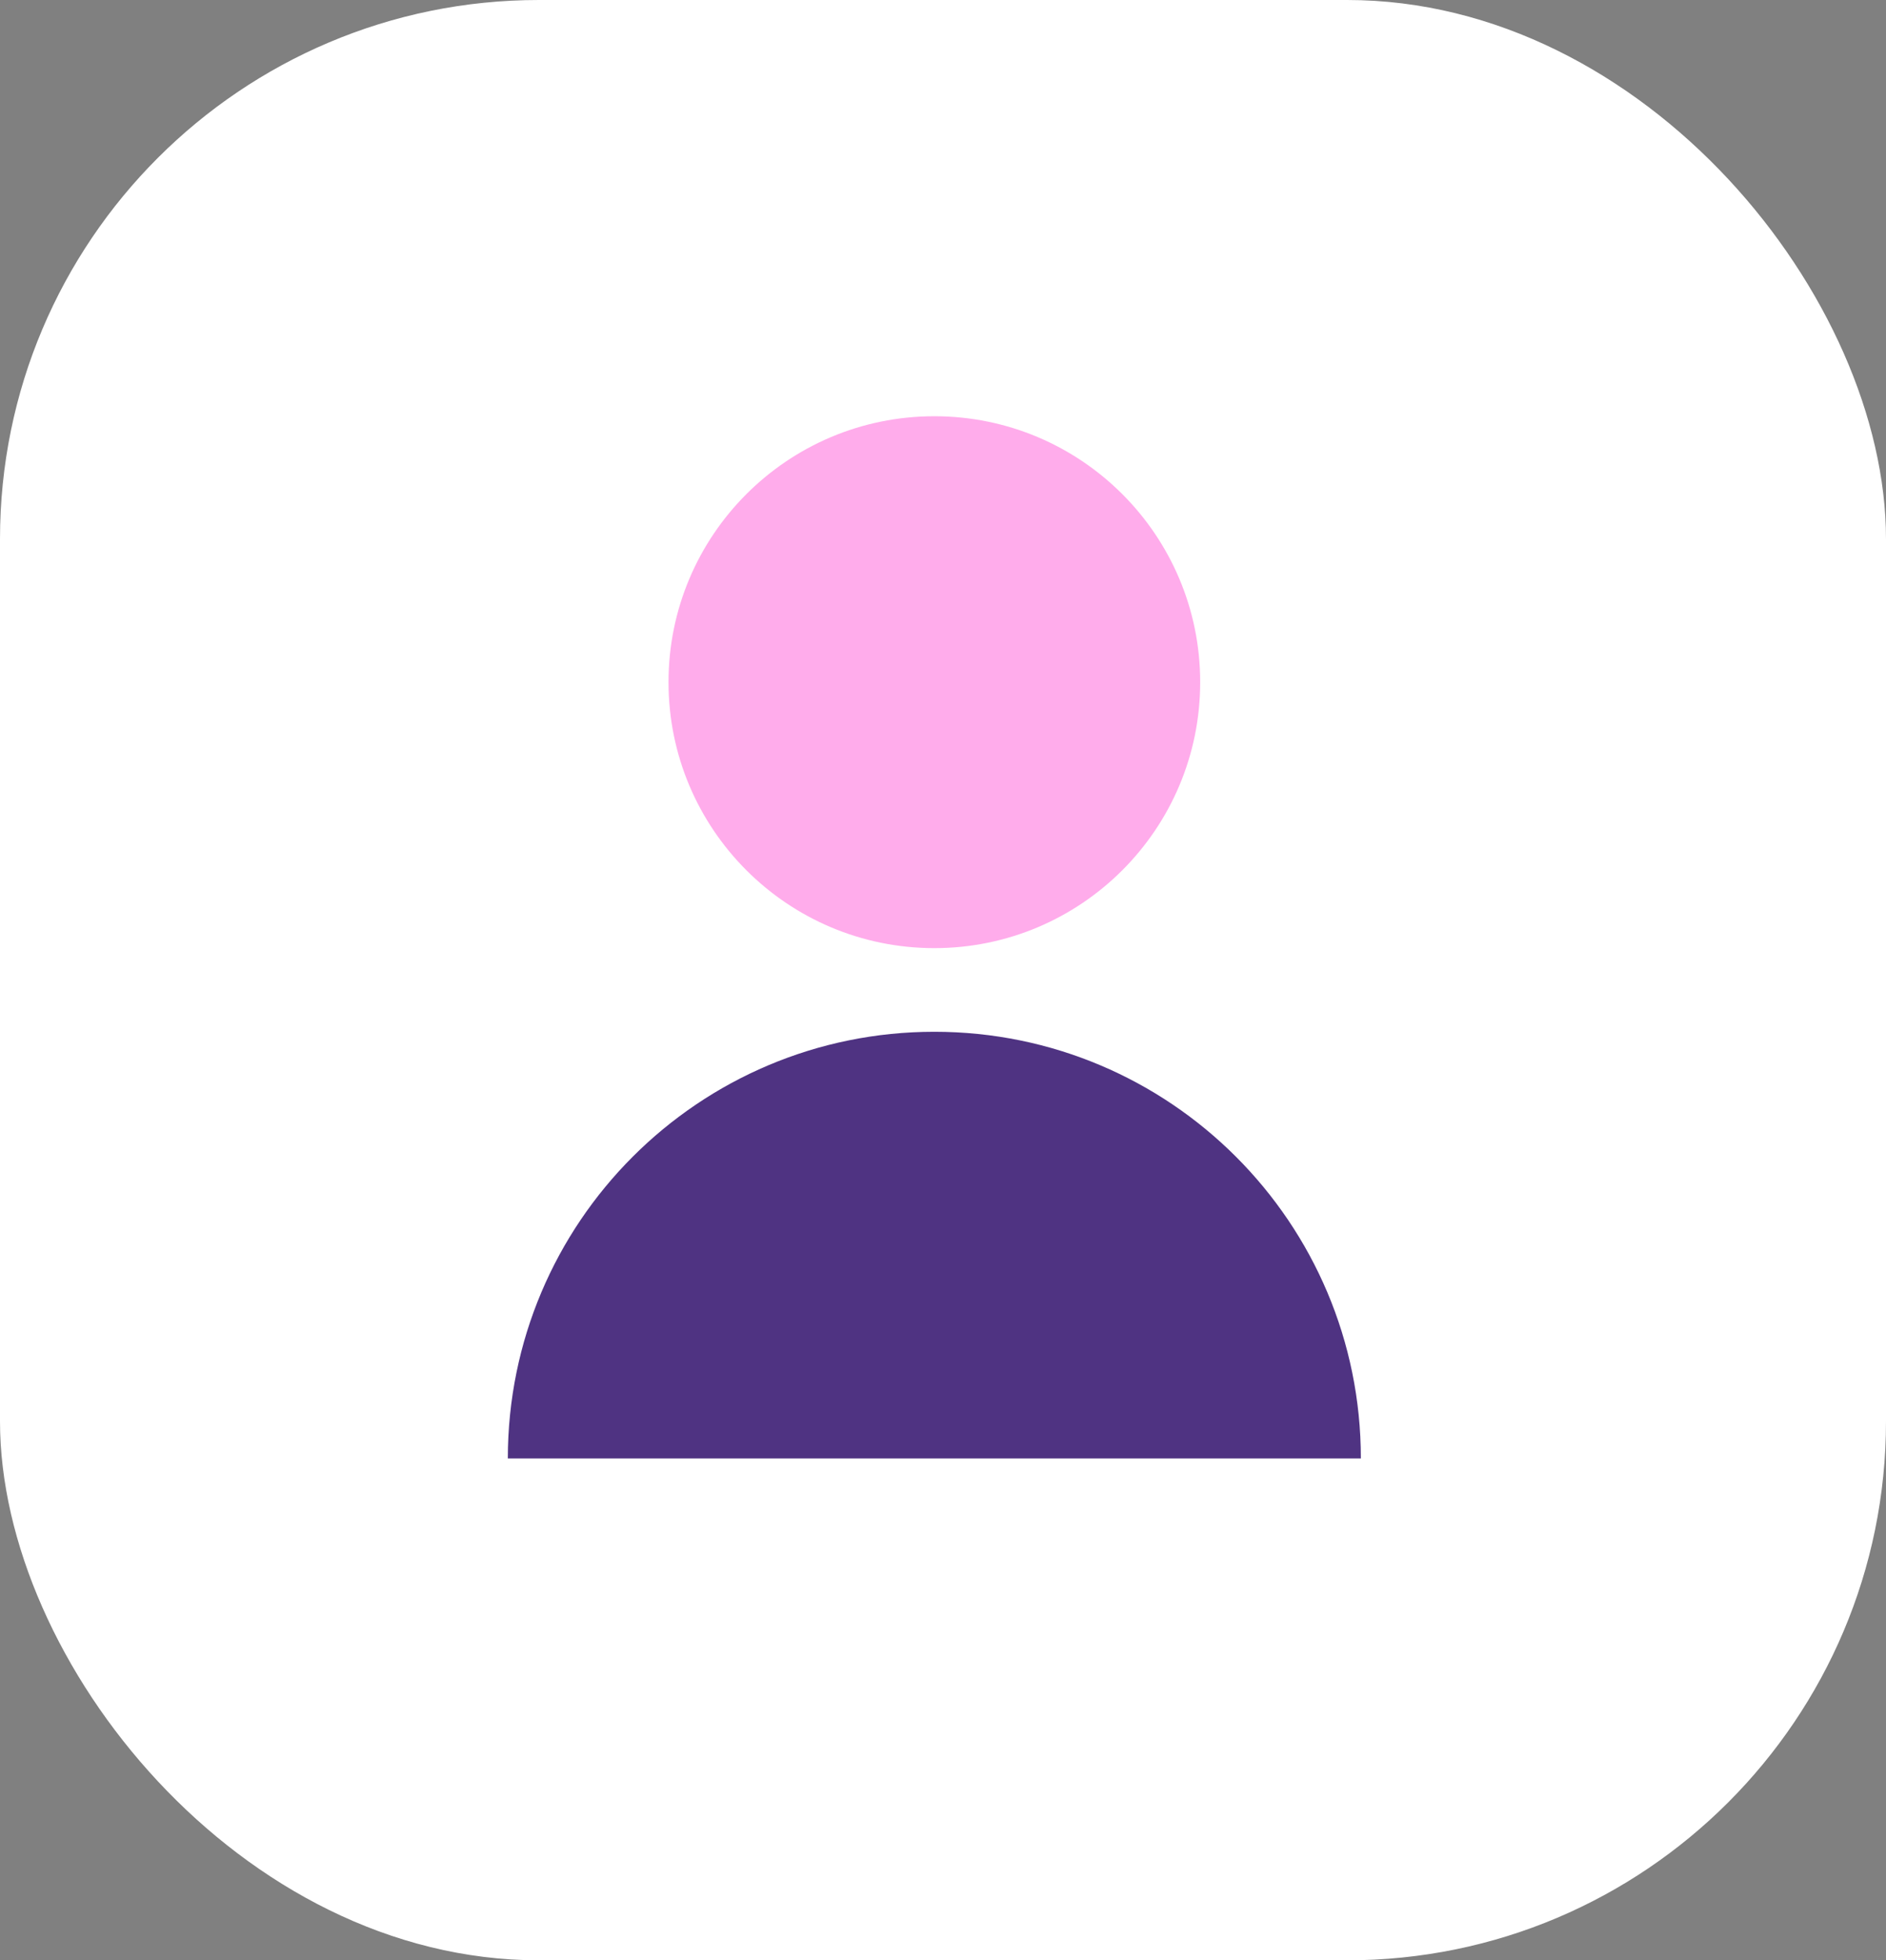 <?xml version="1.0" encoding="UTF-8"?>
<svg id="Layer_2" data-name="Layer 2" xmlns="http://www.w3.org/2000/svg" viewBox="0 0 115.5 120">
  <rect x="0" y="0" width="115.5" height="120" fill="#808080" stroke="none"/>
  <defs>
    <style>
      .cls-1 {
        fill: #fff;
      }

      .cls-2 {
        fill: #ffaceb;
      }

      .cls-3 {
        fill: #4f3382;
      }
    </style>
  </defs>
  <g id="Layer_1-2" data-name="Layer 1">
    <g>
      <rect id="Rectangle_498-2" data-name="Rectangle 498-2" class="cls-1" width="115.5" height="120" rx="33" ry="33"/>
      <g>
        <circle class="cls-2" cx="57.22" cy="41.76" r="16.28"/>
        <path class="cls-3" d="m31.1,89.28c0-14.43,11.69-26.12,26.12-26.12s26.12,11.69,26.12,26.12"/>
      </g>
    </g>
  </g>
</svg>